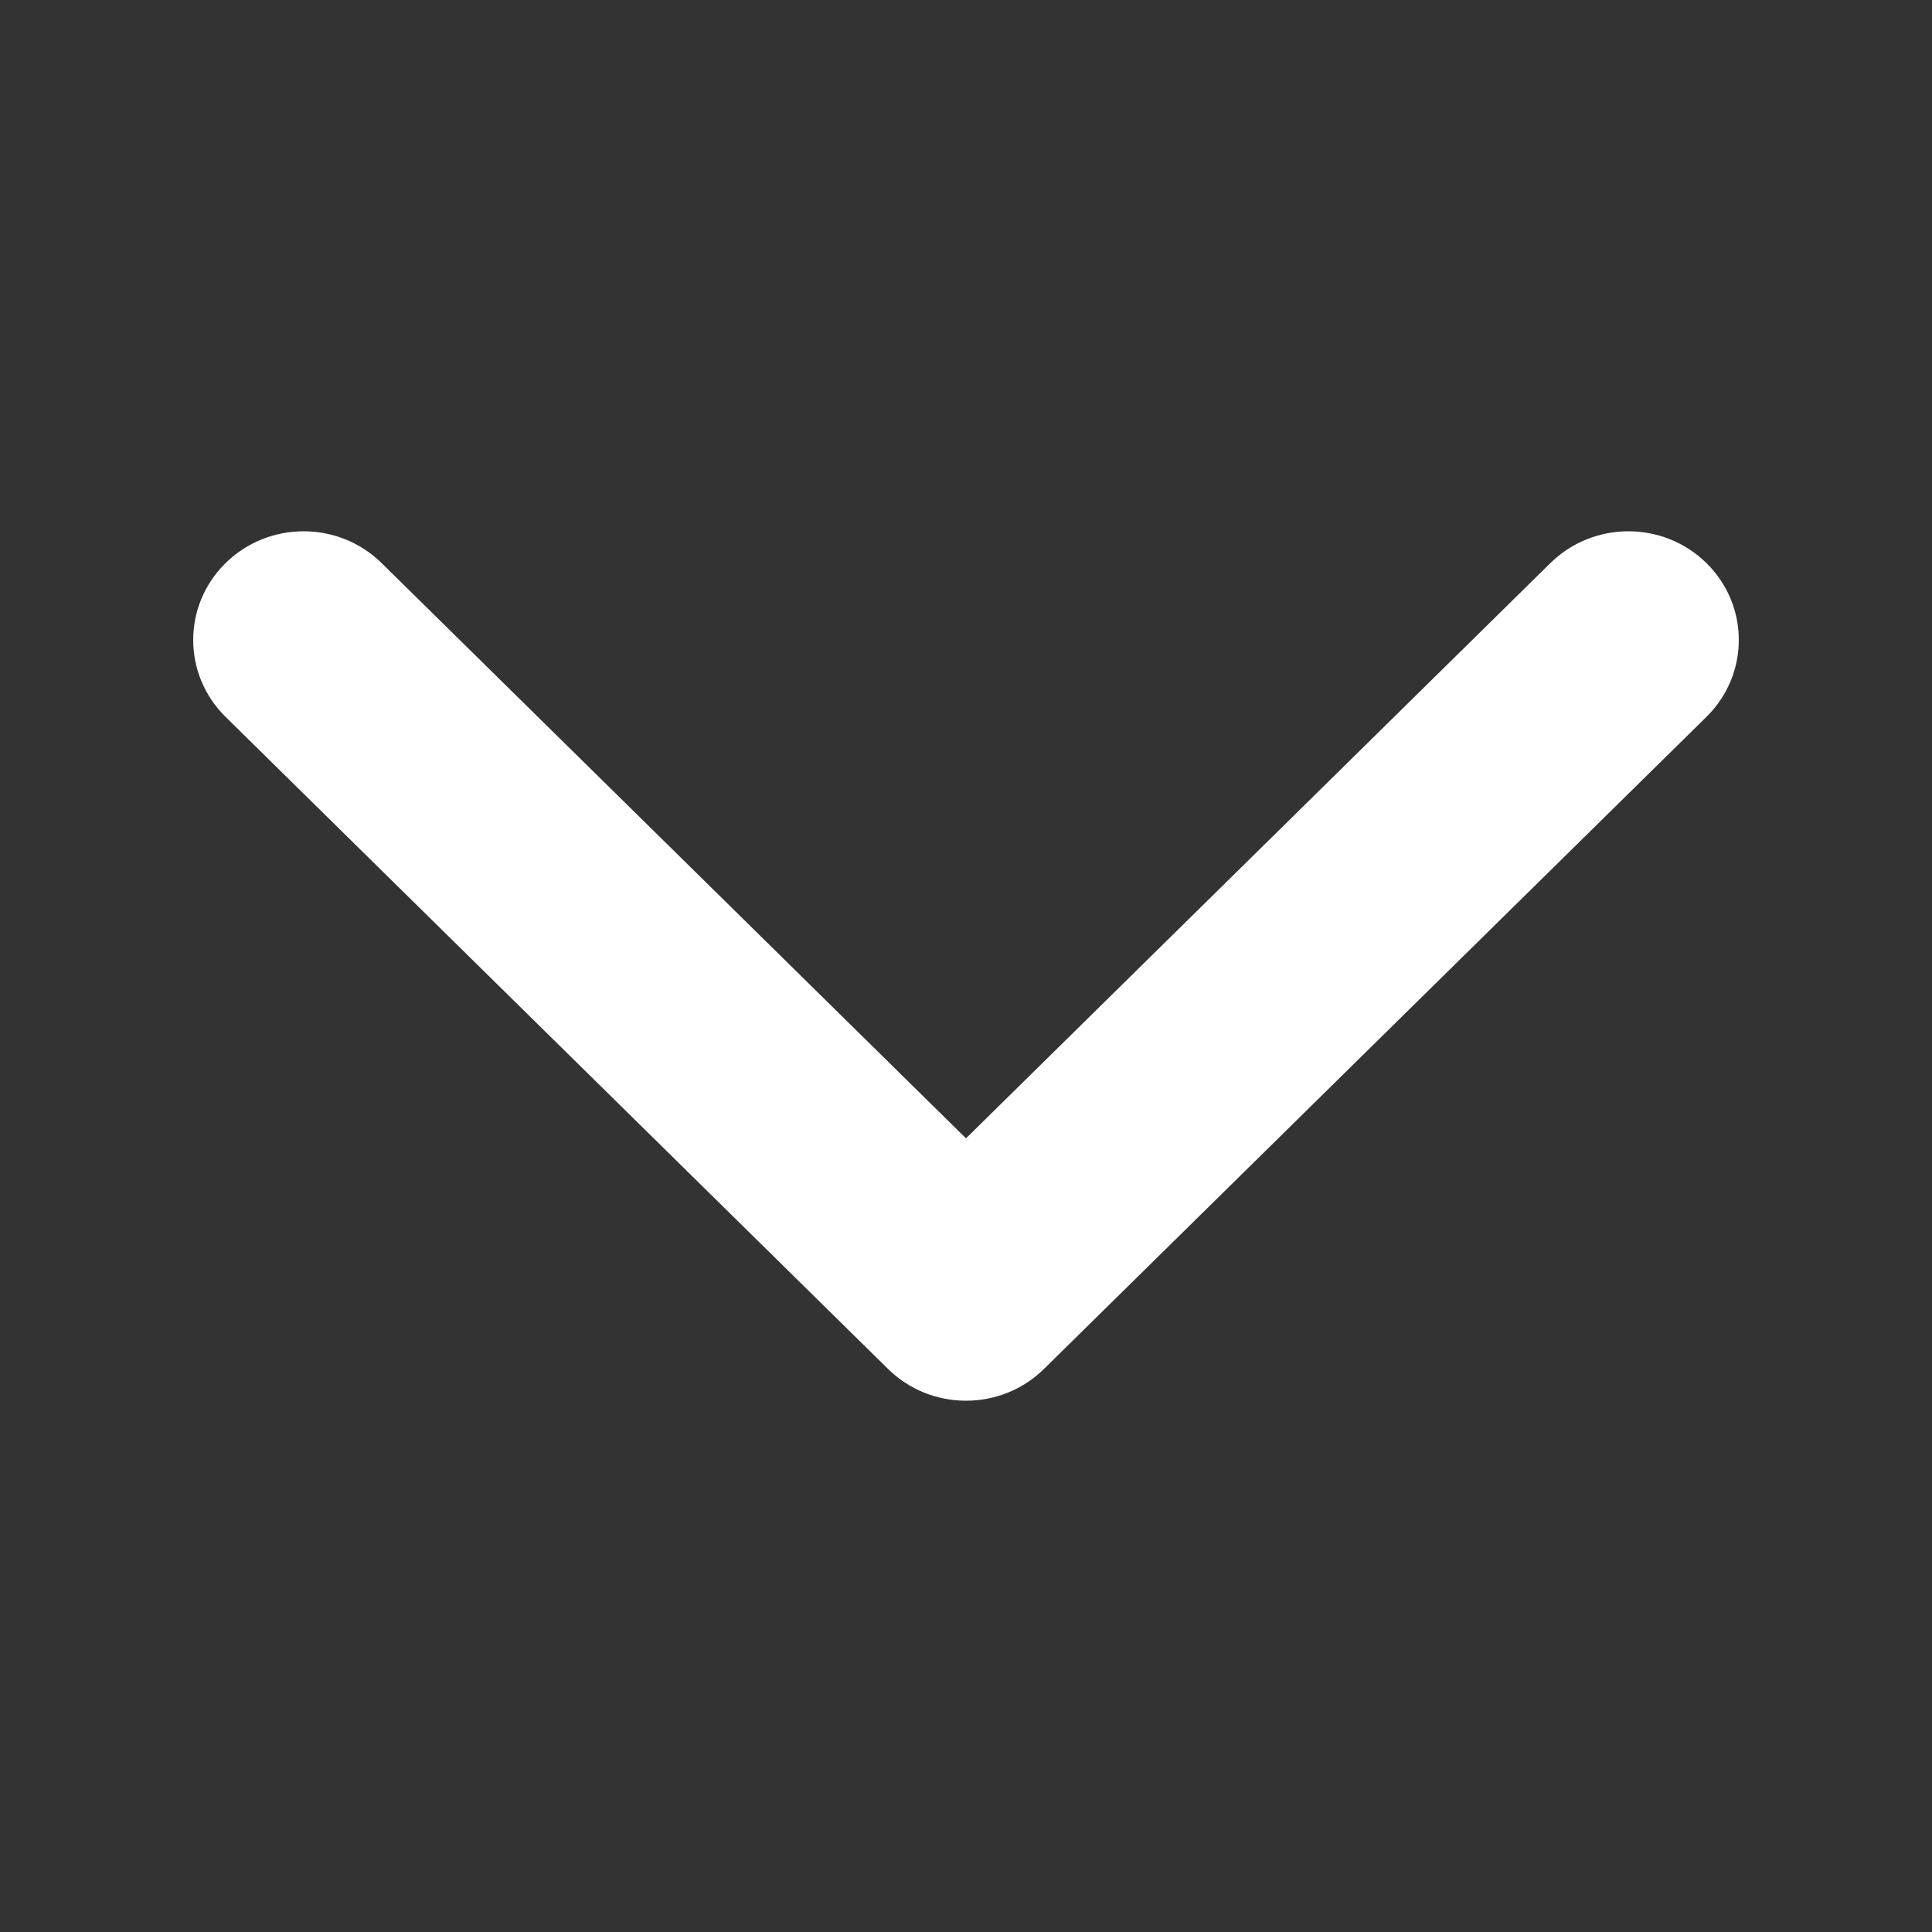 <svg width="40" height="40" viewBox="0 0 40 40" fill="none" xmlns="http://www.w3.org/2000/svg">
<rect x="0" y="0" width="40" height="40" fill="#333333" stroke="none"/>
<path fill-rule="evenodd" clip-rule="evenodd" d="M35.331 11.659C36.223 12.538 36.223 13.962 35.331 14.841L21.616 28.341C20.724 29.22 19.276 29.22 18.384 28.341L4.669 14.841C3.777 13.962 3.777 12.538 4.669 11.659C5.562 10.78 7.009 10.78 7.902 11.659L20 23.568L32.098 11.659C32.991 10.78 34.438 10.78 35.331 11.659Z" fill="white"/>
</svg>

